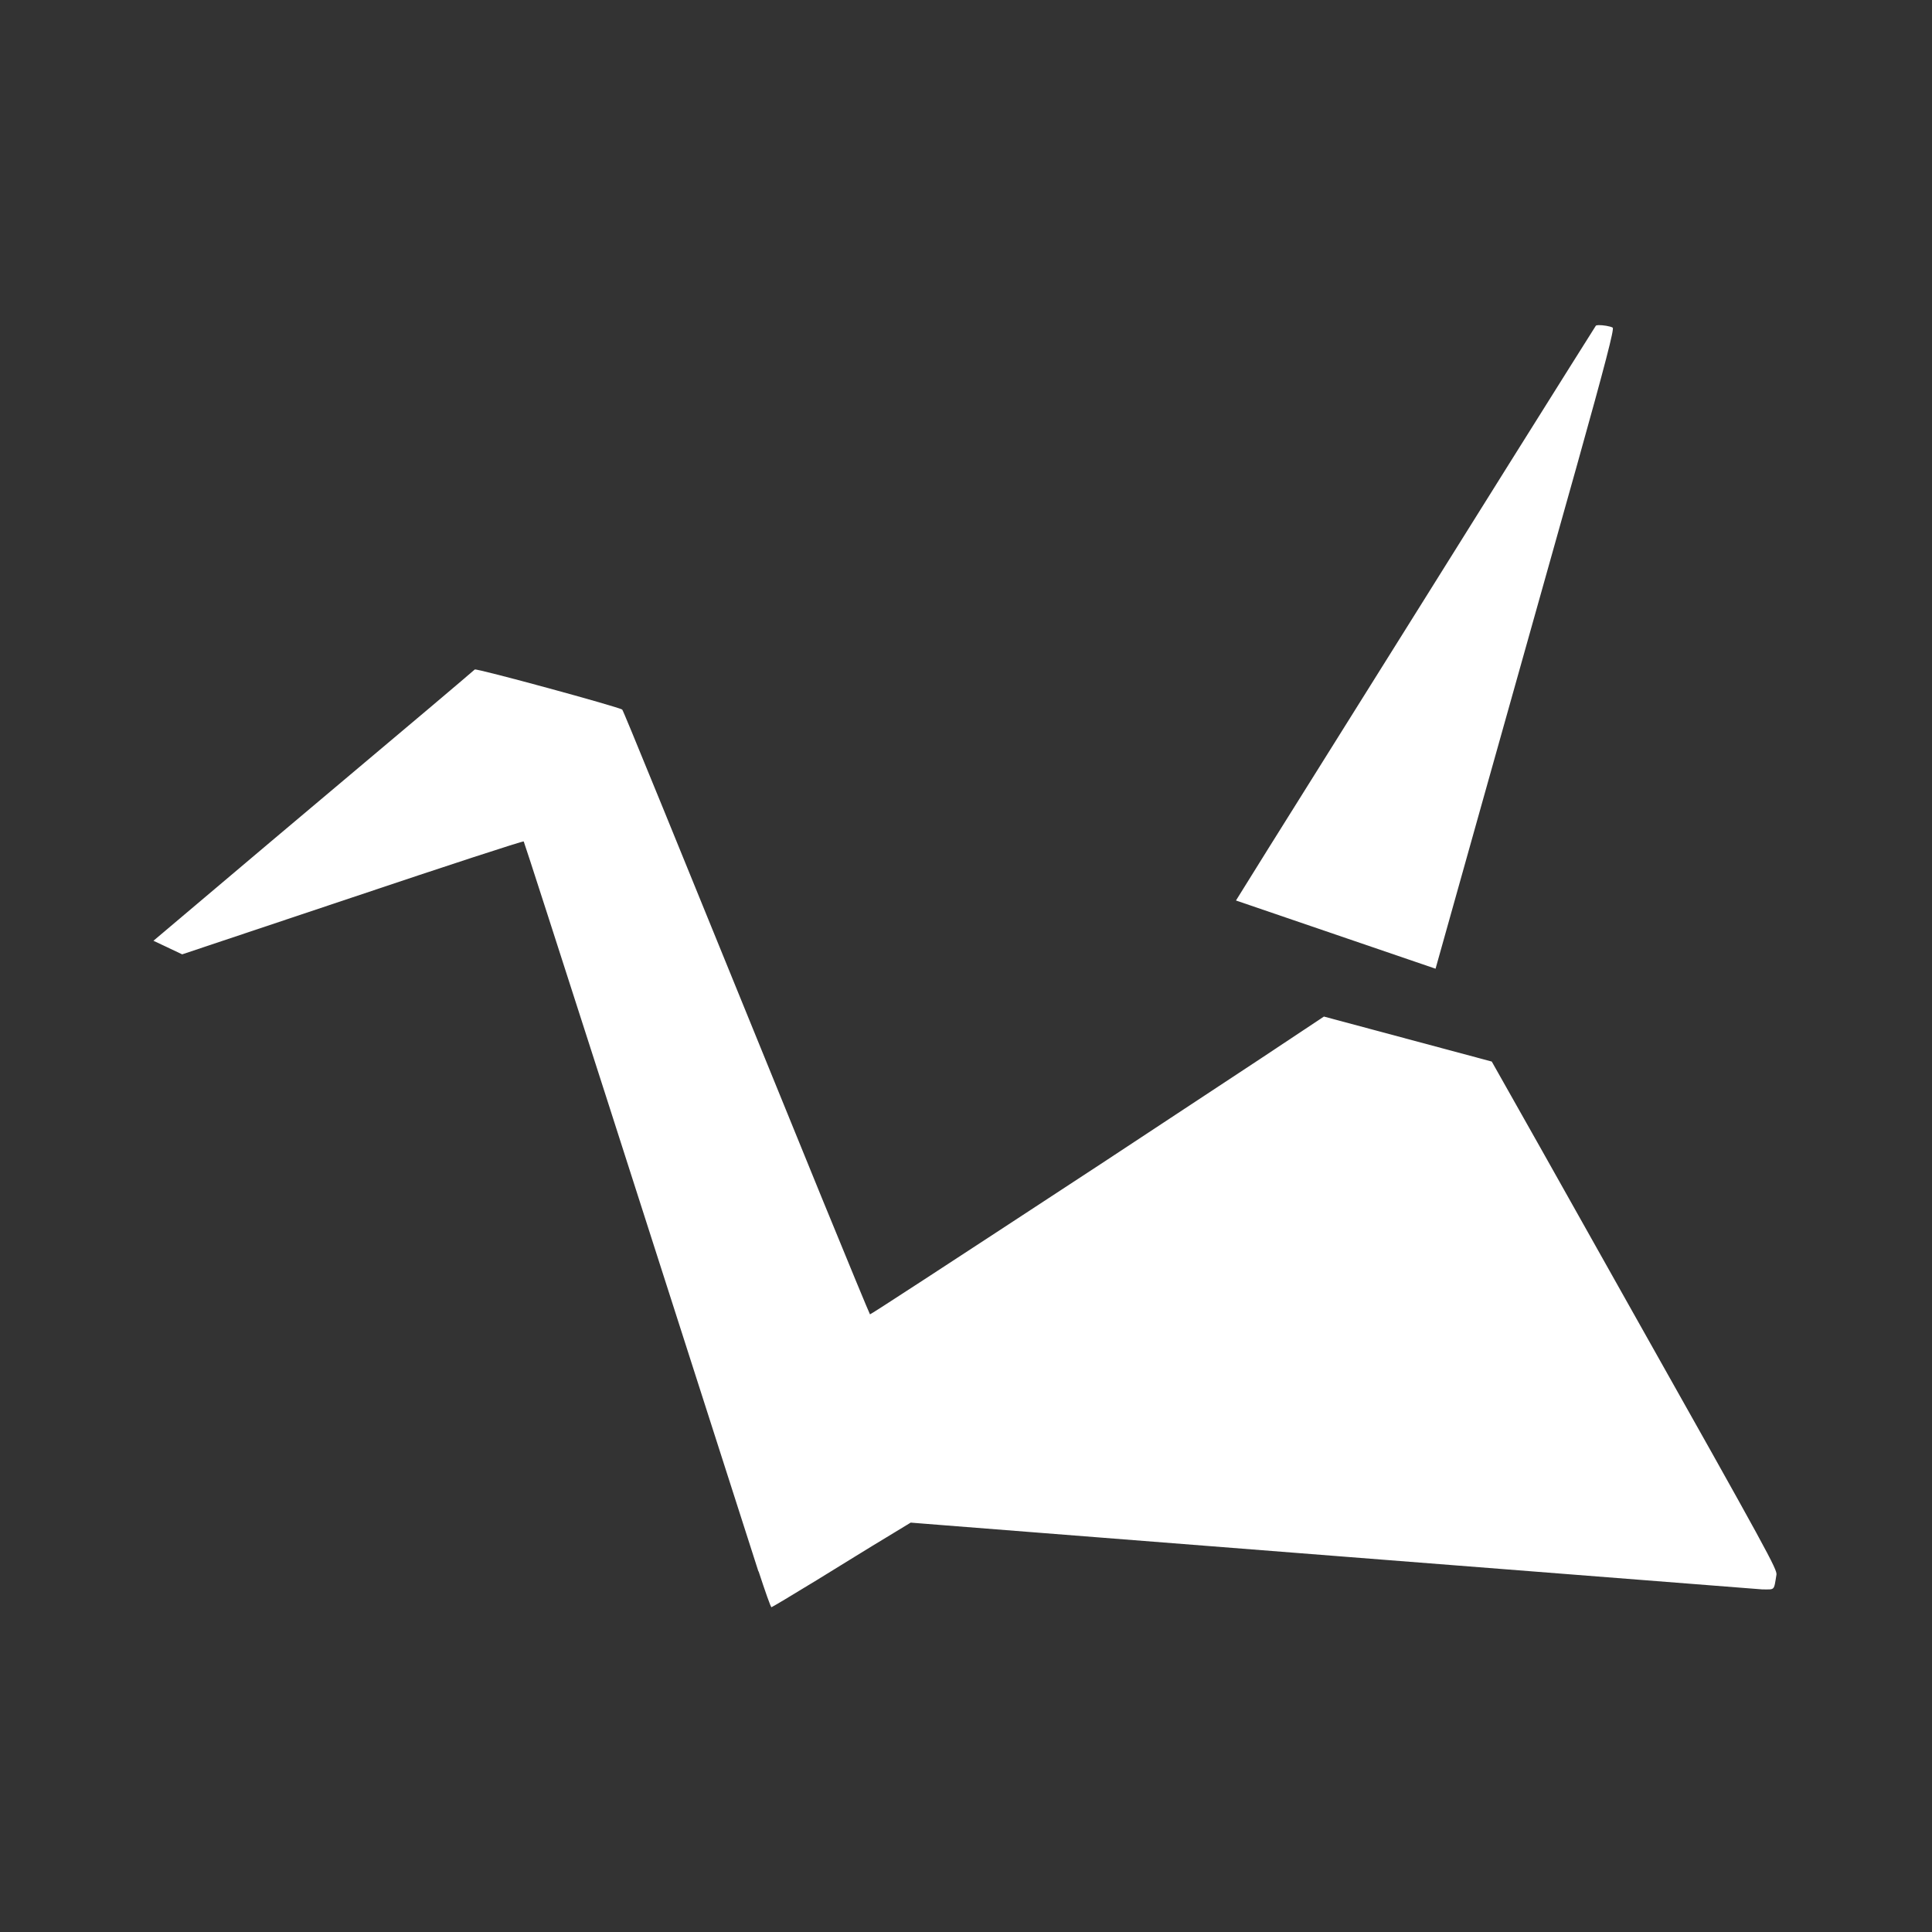 <?xml version="1.0" encoding="UTF-8" standalone="no"?>
<!-- Created with Inkscape (http://www.inkscape.org/) -->

<svg
   xmlns:dc="http://purl.org/dc/elements/1.1/"
   xmlns:cc="http://creativecommons.org/ns#"
   xmlns:rdf="http://www.w3.org/1999/02/22-rdf-syntax-ns#"
   xmlns:svg="http://www.w3.org/2000/svg"
   xmlns="http://www.w3.org/2000/svg"
   xmlns:inkscape="http://www.inkscape.org/namespaces/inkscape"
   version="1.1"
   width="100%"
   height="100%"
   viewBox="0 0 512 512"
   id="svg2">
  <rect x="0" y="0" width="512" height="512" fill="#333333" stroke="none"/>
  <defs
     id="defs8">
    <clipPath
       id="clipPath3533">
      <path
         d="M 26,0 C 11.603,0 0,11.603 0,26 l 0,460 c 0,14.397 11.603,26 26,26 l 460,0 c 14.397,0 26,-11.603 26,-26 L 512,26 C 512,11.603 500.397,0 486,0 L 26,0 z"
         inkscape:connector-curvature="0"
         id="path3535"
         style="fill:none;fill-opacity:1;stroke:none" />
    </clipPath>
  </defs>
  <path
     d="M 26,0 C 11.603,0 0,11.603 0,26 l 0,460 c 0,14.397 11.603,26 26,26 l 460,0 c 14.397,0 26,-11.603 26,-26 L 512,26 C 512,11.603 500.397,0 486,0 L 26,0 z"
     inkscape:connector-curvature="0"
     id="rect2986"
     style="fill:none;fill-opacity:1;stroke:none" />
  <g
     clip-path="url(#clipPath3533)"
     id="g3298"
     style="opacity:0.0;fill:#000000;fill-opacity:1;fill-rule:nonzero;stroke:none">
    <path
       d="m 423.844,86.156 c -0.374,0.009 -0.636,0.092 -0.719,0.188 l 388.909,388.909 c 0.083,-0.095 0.345,-0.178 0.719,-0.188 z"
       inkscape:connector-curvature="0"
       id="path3300"
       style="fill:#000000" />
    <path
       d="m 423.125,86.344 c -0.198,0.248 -10.471,16.674 -22.875,36.438 l 388.909,388.909 c 12.404,-19.763 22.677,-36.189 22.875,-36.438 z"
       inkscape:connector-curvature="0"
       id="path3302"
       style="fill:#000000" />
    <path
       d="m 400.25,122.781 c -12.404,19.829 -34.432,55.063 -48.969,78.25 l 388.909,388.909 c 14.537,-23.187 36.565,-58.421 48.969,-78.25 z"
       inkscape:connector-curvature="0"
       id="path3304"
       style="fill:#000000" />
    <path
       d="m 351.281,201.031 c -11.807,18.814 -20.076,32.085 -23.469,37.562 l 388.909,388.909 c 3.393,-5.477 11.661,-18.748 23.469,-37.562 z"
       inkscape:connector-curvature="0"
       id="path3306"
       style="fill:#000000" />
    <path
       d="m 327.812,238.594 52.875,18.062 388.909,388.909 -52.875,-18.062 z"
       inkscape:connector-curvature="0"
       id="path3308"
       style="fill:#000000" />
    <path
       d="m 380.688,256.656 c 1.621,-5.739 19.244,-68.707 37.469,-133.438 l 388.909,388.909 c -18.225,64.73 -35.848,127.699 -37.469,133.438 z"
       inkscape:connector-curvature="0"
       id="path3310"
       style="fill:#000000" />
    <path
       d="m 418.156,123.219 c 7.499,-26.797 9.878,-35.968 9.479,-36.367 L 816.544,475.76 c 0.4,0.4 -1.98,9.571 -9.479,36.367 z"
       inkscape:connector-curvature="0"
       id="path3312"
       style="fill:#000000" />
    <path
       d="m 427.635,86.852 c -0.003,-0.003 -0.006,-0.006 -0.01,-0.008 L 816.534,475.752 c 0.003,0.002 0.007,0.005 0.01,0.008 z"
       inkscape:connector-curvature="0"
       id="path3314"
       style="fill:#000000" />
    <path
       d="m 427.625,86.844 c -0.62,-0.385 -2.659,-0.717 -3.781,-0.688 l 388.909,388.909 c 1.123,-0.029 3.161,0.303 3.781,0.688 z"
       inkscape:connector-curvature="0"
       id="path3316"
       style="fill:#000000" />
    <path
       d="m 126.125,177.406 c -0.198,0.198 -5.451,4.645 -11.719,9.938 l 388.909,388.909 c 6.268,-5.292 11.52,-9.739 11.719,-9.938 z"
       inkscape:connector-curvature="0"
       id="path3318"
       style="fill:#000000" />
    <path
       d="m 114.406,187.344 c -6.251,5.292 -25.355,21.411 -42.406,35.75 l 388.909,388.909 c 17.051,-14.339 36.155,-30.458 42.406,-35.75 z"
       inkscape:connector-curvature="0"
       id="path3320"
       style="fill:#000000" />
    <path
       d="m 72,223.094 -31,26.188 388.909,388.909 31,-26.188 z"
       inkscape:connector-curvature="0"
       id="path3322"
       style="fill:#000000" />
    <path
       d="m 41,249.281 7.625,3.594 388.909,388.909 -7.625,-3.594 z"
       inkscape:connector-curvature="0"
       id="path3324"
       style="fill:#000000" />
    <path
       d="m 48.625,252.875 45.125,-15.125 388.909,388.909 -45.125,15.125 z"
       inkscape:connector-curvature="0"
       id="path3326"
       style="fill:#000000" />
    <path
       d="m 93.75,237.75 c 24.777,-8.325 45.162,-14.963 45.343,-14.782 L 528.002,611.877 c -0.182,-0.182 -20.566,6.457 -45.343,14.782 z"
       inkscape:connector-curvature="0"
       id="path3328"
       style="fill:#000000" />
    <path
       d="m 139.093,222.968 c 2.3e-4,2.3e-4 4.2e-4,4.6e-4 5.8e-4,7e-4 l 388.909,388.909 c -1.6e-4,-2.4e-4 -3.5e-4,-4.7e-4 -5.8e-4,-7e-4 z"
       inkscape:connector-curvature="0"
       id="path3330"
       style="fill:#000000" />
    <path
       d="m 139.094,222.969 c 8e-5,6e-5 1.7e-4,1.3e-4 2.7e-4,2.3e-4 l 388.909,388.909 c -10e-5,-10e-5 -1.9e-4,-1.7e-4 -2.7e-4,-2.3e-4 z"
       inkscape:connector-curvature="0"
       id="path3332"
       style="fill:#000000" />
    <path
       d="m 139.094,222.969 c 0.229,0.229 37.289,115.656 62.218,193.469 L 590.221,805.346 C 565.292,727.534 528.232,612.107 528.003,611.878 z"
       inkscape:connector-curvature="0"
       id="path3334"
       style="fill:#000000" />
    <path
       d="m 201.312,416.438 0,-0.188 388.909,388.909 0,0.188 z"
       inkscape:connector-curvature="0"
       id="path3336"
       style="fill:#000000" />
    <path
       d="m 201.312,416.25 c 1.679,5.117 3.11,9.307 3.382,9.58 l 388.909,388.909 c -0.272,-0.272 -1.703,-4.463 -3.382,-9.58 z"
       inkscape:connector-curvature="0"
       id="path3338"
       style="fill:#000000" />
    <path
       d="m 204.695,425.83 c 0.009,0.009 0.017,0.014 0.024,0.014 l 388.909,388.909 c -0.007,0 -0.015,-0.005 -0.024,-0.014 z"
       inkscape:connector-curvature="0"
       id="path3340"
       style="fill:#000000" />
    <path
       d="m 204.719,425.844 c 0.116,0 5.561,-3.248 12.094,-7.25 l 388.909,388.909 c -6.533,4.002 -11.978,7.25 -12.094,7.25 z"
       inkscape:connector-curvature="0"
       id="path3342"
       style="fill:#000000" />
    <path
       d="m 216.812,418.594 c 6.334,-3.886 14.531,-8.957 18.219,-11.156 l 388.909,388.909 c -3.688,2.2 -11.885,7.27 -18.219,11.156 z"
       inkscape:connector-curvature="0"
       id="path3344"
       style="fill:#000000" />
    <path
       d="m 235.031,407.438 6.594,-4.031 388.909,388.909 -6.594,4.031 z"
       inkscape:connector-curvature="0"
       id="path3346"
       style="fill:#000000" />
    <path
       d="m 241.625,403.406 c -6.3e-4,0 -9.2e-4,3e-5 -8.6e-4,8e-5 l 388.909,388.909 c -6e-5,-5e-5 2.3e-4,-8e-5 8.6e-4,-8e-5 z"
       inkscape:connector-curvature="0"
       id="path3348"
       style="fill:#000000" />
    <path
       d="m 241.624,403.406 c 0.043,0.043 225.595,17.719 225.595,17.719 l 388.909,388.909 c 0,0 -225.551,-17.675 -225.595,-17.719 z"
       inkscape:connector-curvature="0"
       id="path3350"
       style="fill:#000000" />
    <path
       d="m 467.219,421.125 c 3.423,0 3.07,0.427 3.781,-3.906 l 388.909,388.909 c -0.711,4.333 -0.358,3.906 -3.781,3.906 z"
       inkscape:connector-curvature="0"
       id="path3352"
       style="fill:#000000" />
    <path
       d="m 471,417.219 c 0.198,-1.406 -1.98,-5.472 -38.281,-69.938 l 388.909,388.909 c 36.301,64.466 38.48,68.532 38.281,69.938 z"
       inkscape:connector-curvature="0"
       id="path3354"
       style="fill:#000000" />
    <path
       d="m 432.719,347.281 c -18.874,-33.668 -33.396,-59.358 -37.156,-66 l 388.909,388.909 c 3.76,6.642 18.283,32.332 37.156,66 z"
       inkscape:connector-curvature="0"
       id="path3356"
       style="fill:#000000" />
    <path
       d="m 395.562,281.281 -44.469,-11.938 388.909,388.909 44.469,11.938 z"
       inkscape:connector-curvature="0"
       id="path3358"
       style="fill:#000000" />
    <path
       d="m 351.094,269.344 -16.938,11.25 388.909,388.909 16.938,-11.25 z"
       inkscape:connector-curvature="0"
       id="path3360"
       style="fill:#000000" />
    <path
       d="m 334.156,280.594 c -13.76,9.113 -32.454,21.372 -41.5,27.375 l 388.909,388.909 c 9.046,-6.003 27.74,-18.262 41.5,-27.375 z"
       inkscape:connector-curvature="0"
       id="path3362"
       style="fill:#000000" />
    <path
       d="M 292.656,307.969 C 248.599,336.844 231.108,348.25 230.844,348.25 l 388.909,388.909 c 0.265,0 17.755,-11.406 61.812,-40.281 z"
       inkscape:connector-curvature="0"
       id="path3364"
       style="fill:#000000" />
    <path
       d="m 230.844,348.25 c -2.7e-4,0 -6.3e-4,-2.3e-4 -0.001,-6.8e-4 L 619.751,737.158 c 4.5e-4,4.5e-4 8.1e-4,6.8e-4 10e-4,6.8e-4 z"
       inkscape:connector-curvature="0"
       id="path3366"
       style="fill:#000000" />
    <path
       d="M 230.843,348.249 C 230.731,348.138 225.01,334.35 218.125,317.5 l 388.909,388.909 c 6.885,16.85 12.606,30.638 12.718,30.749 z"
       inkscape:connector-curvature="0"
       id="path3368"
       style="fill:#000000" />
    <path
       d="M 218.125,317.5 C 176.002,214.07 165.518,188.362 165.188,188.031 l 388.909,388.909 c 0.331,0.331 10.815,26.039 52.938,129.469 z"
       inkscape:connector-curvature="0"
       id="path3370"
       style="fill:#000000" />
    <path
       d="m 165.188,188.031 c 0,0 0,0 0,0 l 388.909,388.909 c 0,0 0,0 0,0 z"
       inkscape:connector-curvature="0"
       id="path3372"
       style="fill:#000000" />
    <path
       d="m 165.188,188.031 c -0.645,-0.645 -38.864,-11.072 -39.062,-10.625 l 388.909,388.909 c 0.198,-0.447 38.418,9.98 39.062,10.625 z"
       inkscape:connector-curvature="0"
       id="path3374"
       style="fill:#000000" />
    <path
       d="m 282.062,240.719 c -0.875,7.7e-4 -1.742,0.03 -2.594,0.062 l 388.909,388.909 c 0.852,-0.033 1.719,-0.062 2.594,-0.062 z"
       inkscape:connector-curvature="0"
       id="path3376"
       style="fill:#000000" />
    <path
       d="m 279.469,240.781 c -10.27,0.38 -8.837,-0.207 -41.781,17.688 l 388.909,388.909 c 32.944,-17.894 31.511,-17.307 41.781,-17.688 z"
       inkscape:connector-curvature="0"
       id="path3378"
       style="fill:#000000" />
    <path
       d="m 237.688,258.469 c -10.685,5.791 -18.341,9.97 -23.406,12.75 l 388.909,388.909 c 5.065,-2.78 12.722,-6.959 23.406,-12.75 z"
       inkscape:connector-curvature="0"
       id="path3380"
       style="fill:#000000" />
    <path
       d="m 214.281,271.219 25,53.938 388.909,388.909 -25,-53.938 z"
       inkscape:connector-curvature="0"
       id="path3382"
       style="fill:#000000" />
    <path
       d="m 239.281,325.156 c 2.158,-1.32 3.909,-2.406 6.656,-4.094 l 388.909,388.909 c -2.748,1.688 -4.498,2.774 -6.656,4.094 z"
       inkscape:connector-curvature="0"
       id="path3384"
       style="fill:#000000" />
    <path
       d="m 245.938,321.062 c 12.241,-7.521 28.488,-17.548 44.719,-27.531 l 388.909,388.909 c -16.231,9.983 -32.477,20.01 -44.719,27.531 z"
       inkscape:connector-curvature="0"
       id="path3386"
       style="fill:#000000" />
    <path
       d="m 290.656,293.531 c 28.521,-17.542 46.292,-29.637 52.781,-33.625 l 388.909,388.909 c -6.489,3.988 -24.26,16.083 -52.781,33.625 z"
       inkscape:connector-curvature="0"
       id="path3388"
       style="fill:#000000" />
    <path
       d="m 343.438,259.906 c -4.682,-2.101 -14.14,-8.123 -19.188,-9.938 l 388.909,388.909 c 5.047,1.815 14.505,7.836 19.188,9.938 z"
       inkscape:connector-curvature="0"
       id="path3390"
       style="fill:#000000" />
    <path
       d="m 324.25,249.969 c -18.962,-7.024 -29.068,-9.262 -42.188,-9.25 l 388.909,388.909 c 13.12,-0.012 23.225,2.226 42.188,9.25 z"
       inkscape:connector-curvature="0"
       id="path3392"
       style="fill:#000000" />
  </g>
  <g
     transform="matrix(14.479,0,0,14.479,-1662.072,-321.171)"
     id="g3040" />
  <g
     transform="matrix(1.339,0,0,1.339,1211.782,90.564)"
     id="g3240">
    <path
       d="m -588.62,-3.287 c -0.28,0.007 -0.469,0.054 -0.531,0.125 -0.148,0.185 -7.828,12.455 -17.094,27.219 -9.266,14.813 -25.734,41.148 -36.594,58.469 -8.821,14.055 -14.997,23.971 -17.531,28.062 l 39.5,13.5 c 1.211,-4.287 14.385,-51.331 28,-99.688 5.646,-20.175 7.396,-26.99 7.062,-27.188 -0.463,-0.287 -1.974,-0.522 -2.812,-0.5 z"
       inkscape:connector-curvature="0"
       id="path4229"
       style="fill:#ffffff;fill-opacity:1;fill-rule:nonzero;stroke:none" />
    <path
       d="m -811.026,64.869 c -0.148,0.148 -4.068,3.484 -8.75,7.438 -4.67,3.953 -18.95,15.976 -31.688,26.688 l -23.156,19.562 5.688,2.688 33.719,-11.281 c 18.532,-6.227 33.776,-11.211 33.875,-11.062 0.148,0.099 27.838,86.378 46.469,144.531 l 0,-0.125 c 1.297,3.953 2.414,7.156 2.562,7.156 0.086,0 4.151,-2.416 9.031,-5.406 4.732,-2.903 10.839,-6.701 13.594,-8.344 l 4.938,-3 c -0.383,0 168.531,13.219 168.531,13.219 2.557,0 2.281,0.331 2.812,-2.906 0.148,-1.05 -1.475,-4.091 -28.594,-52.25 -14.099,-25.151 -24.941,-44.351 -27.75,-49.312 l -33.219,-8.906 -12.656,8.406 c -10.279,6.807 -24.242,15.953 -31,20.438 -32.913,21.571 -45.99,30.094 -46.188,30.094 -0.049,0 -4.336,-10.33 -9.5,-22.969 -31.467,-77.266 -39.284,-96.472 -39.531,-96.719 -0.482,-0.482 -29.039,-8.271 -29.188,-7.938 z"
       inkscape:connector-curvature="0"
       id="path4227"
       style="fill:#ffffff;fill-opacity:1;fill-rule:nonzero;stroke:none" />
    <path
       d="m -694.526,112.182 c -0.653,5.8e-4 -1.301,0.007 -1.938,0.031 -7.672,0.284 -6.608,-0.149 -31.219,13.219 -7.982,4.326 -13.716,7.455 -17.5,9.531 l 18.688,40.281 c 1.612,-0.986 2.916,-1.801 4.969,-3.062 9.145,-5.619 21.281,-13.105 33.406,-20.562 21.306,-13.105 34.59,-22.145 39.438,-25.125 -3.498,-1.57 -10.573,-6.051 -14.344,-7.406 -14.165,-5.247 -21.699,-6.915 -31.5,-6.906 z"
       inkscape:connector-curvature="0"
       id="path3064"
       style="fill:none;fill-opacity:1;fill-rule:nonzero;stroke:none" />
  </g>
</svg>
